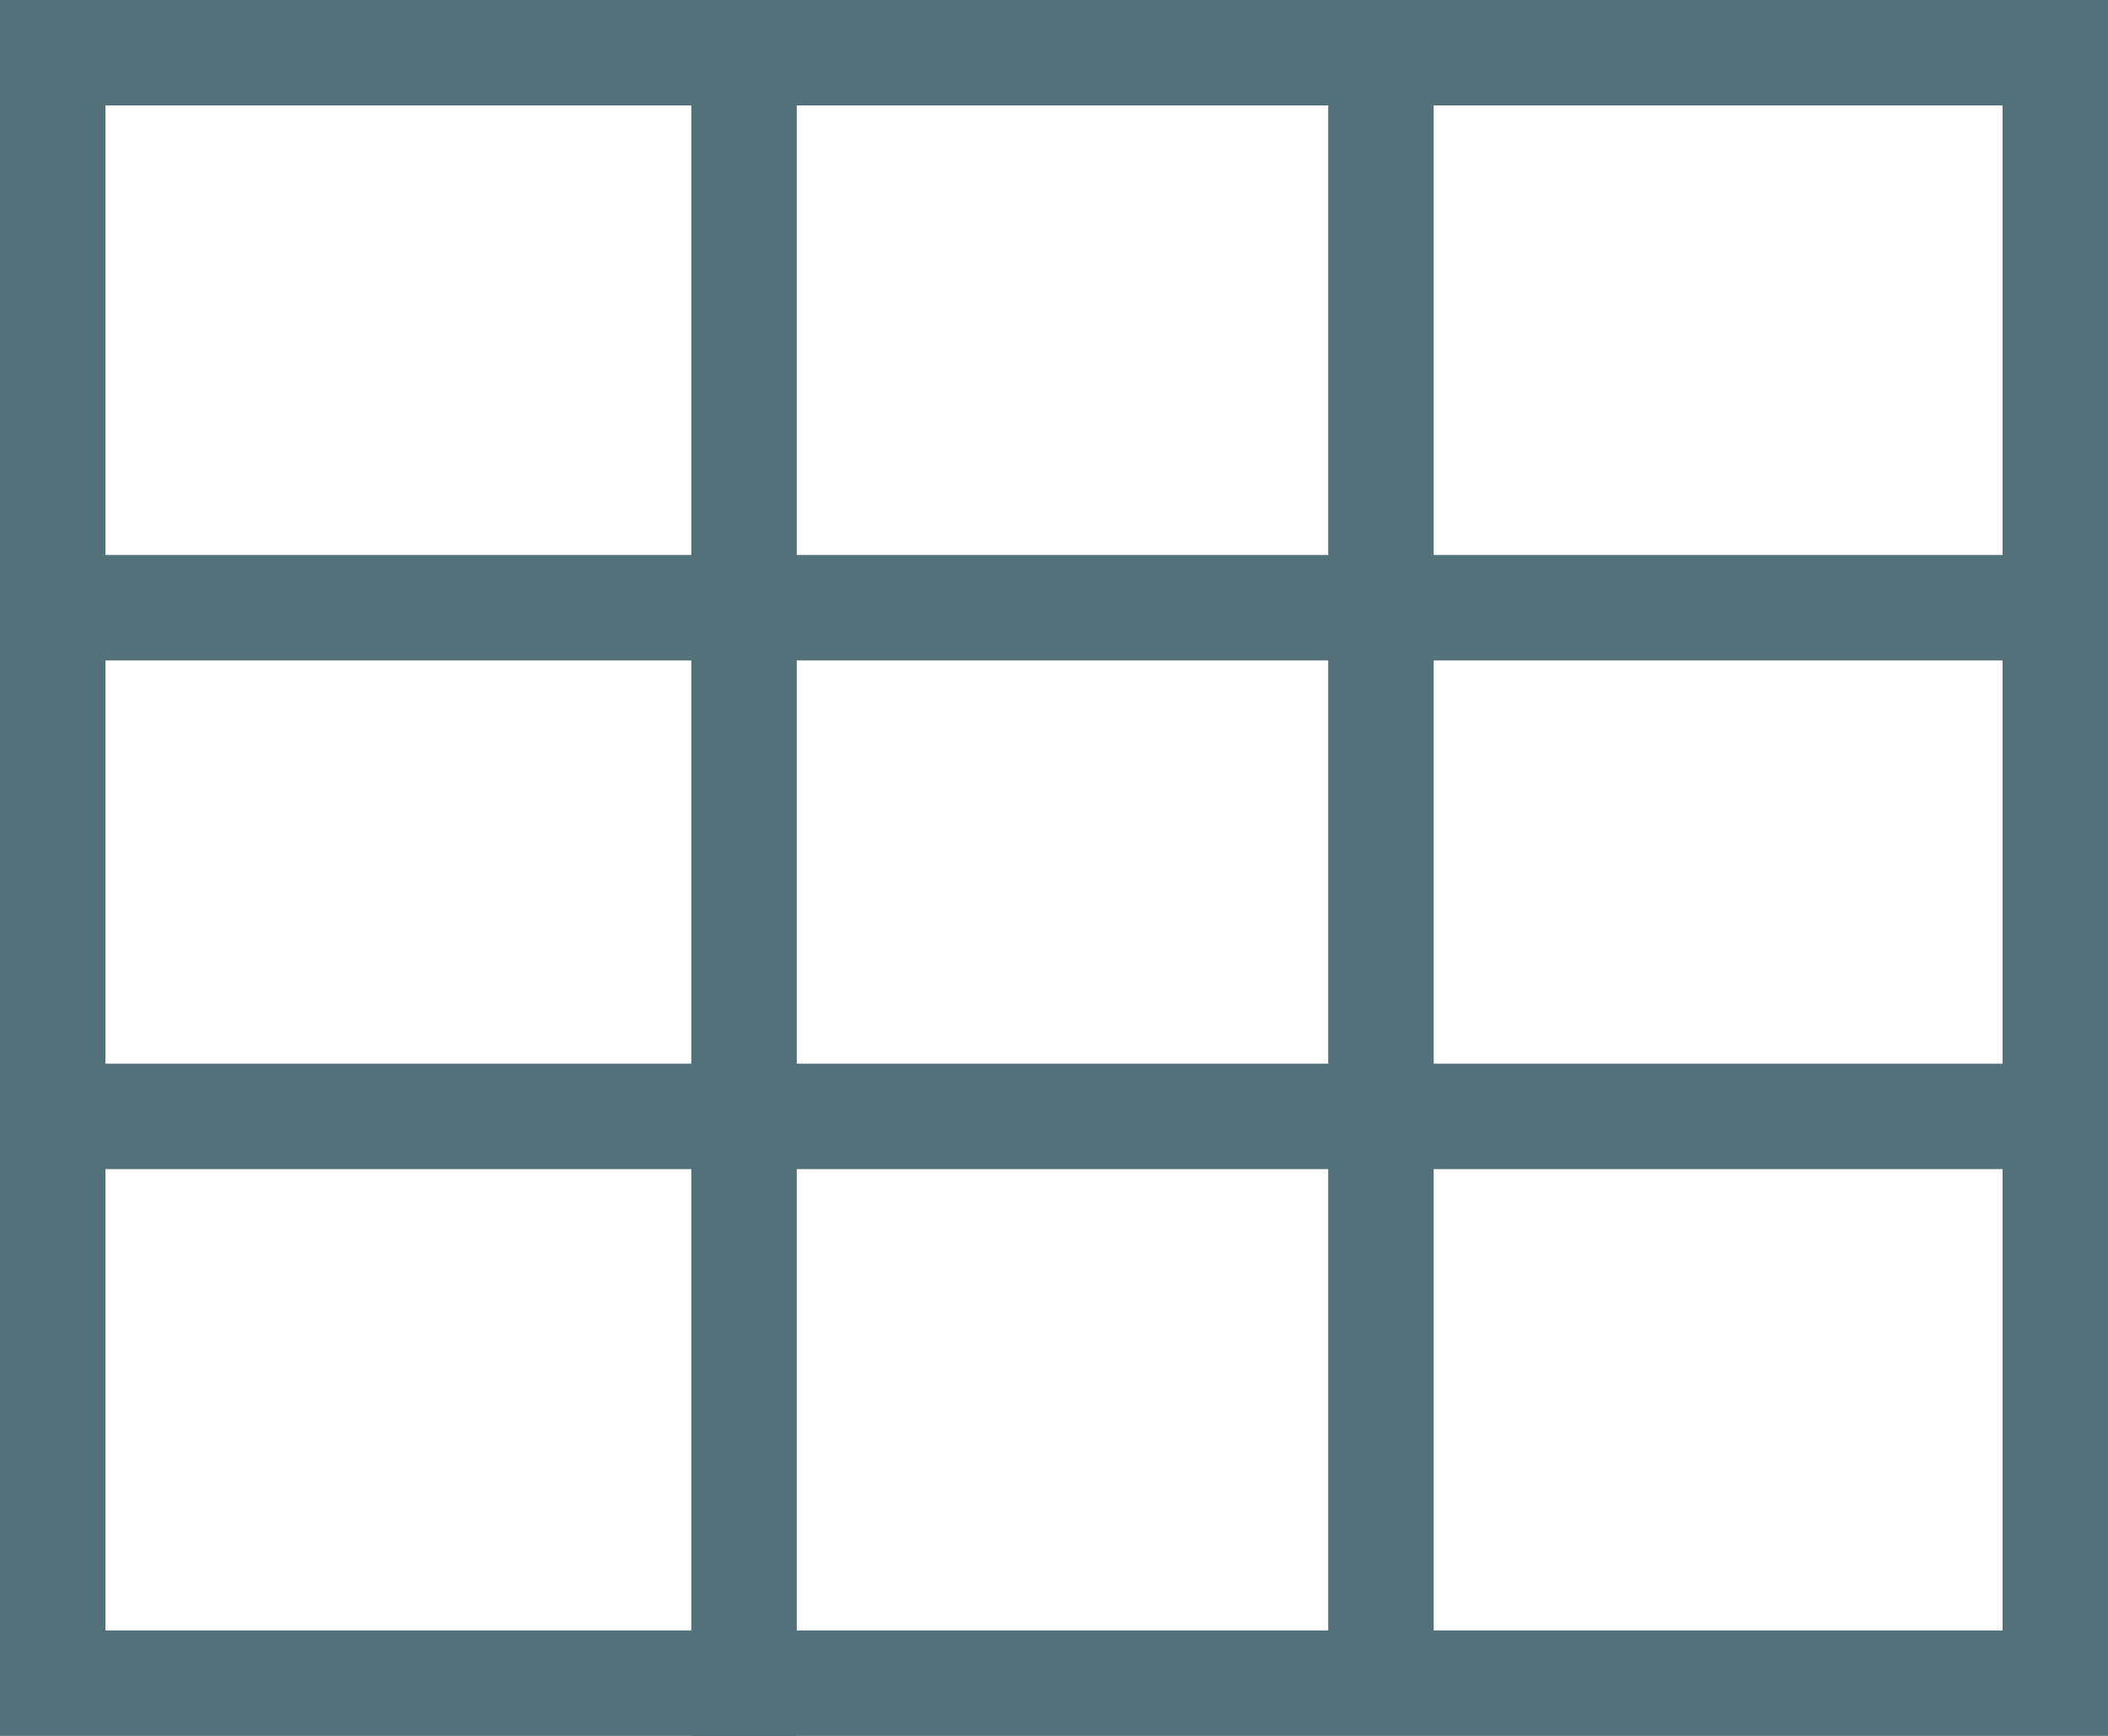 <svg xmlns="http://www.w3.org/2000/svg" width="39.98" height="32.925" viewBox="0 0 39.98 32.925">
  <g id="Group_595" data-name="Group 595" transform="translate(-1679.905 -875.61)">
    <g id="Rectangle_102" data-name="Rectangle 102" transform="translate(1679.905 875.61)" fill="none" stroke="#527178" stroke-miterlimit="10" stroke-width="2">
      <rect width="39.98" height="32.925" stroke="none"/>
      <rect x="1" y="1" width="37.98" height="30.925" fill="none"/>
    </g>
    <line id="Line_217" data-name="Line 217" x2="38.83" transform="translate(1679.905 887.137)" fill="none" stroke="#527178" stroke-miterlimit="10" stroke-width="2"/>
    <line id="Line_218" data-name="Line 218" x2="39.98" transform="translate(1679.905 896.785)" fill="none" stroke="#527178" stroke-miterlimit="10" stroke-width="2"/>
    <line id="Line_219" data-name="Line 219" y2="32.042" transform="translate(1694.016 876.492)" fill="none" stroke="#527178" stroke-miterlimit="10" stroke-width="2"/>
    <line id="Line_220" data-name="Line 220" y2="32.042" transform="translate(1706.096 875.86)" fill="none" stroke="#527178" stroke-miterlimit="10" stroke-width="2"/>
  </g>
</svg>
